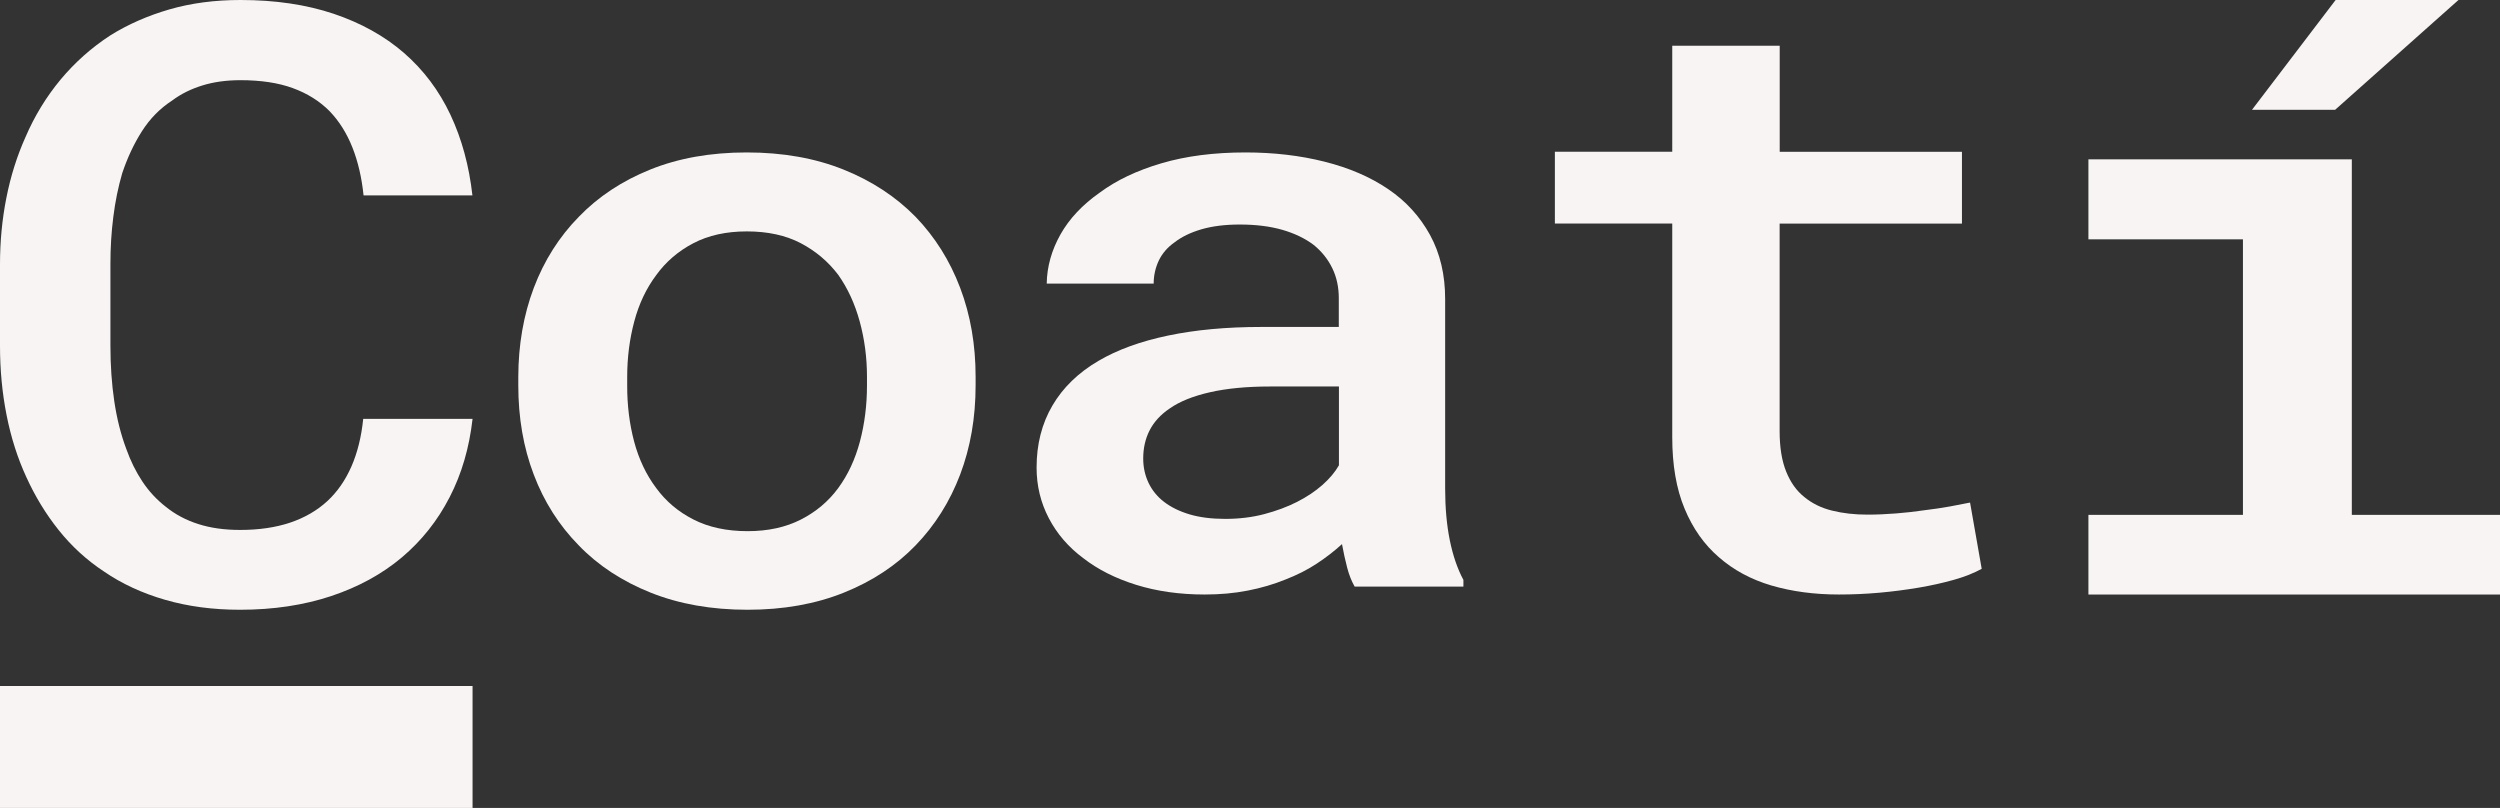 <svg width="164" height="53" viewBox="0 0 164 53" fill="none" xmlns="http://www.w3.org/2000/svg">
<rect x="0" y="0" width="164" height="53" fill="#333333" stroke="none"/>
<path d="M29.496 32.616C28.704 34.157 27.658 35.47 26.372 36.556C25.064 37.661 23.511 38.507 21.714 39.106C19.916 39.701 17.927 40 15.747 40C13.963 40 12.321 39.781 10.821 39.345C9.322 38.91 7.987 38.292 6.817 37.489C5.687 36.743 4.699 35.837 3.853 34.779C3.008 33.722 2.3 32.56 1.726 31.295C1.152 30.05 0.721 28.697 0.432 27.236C0.142 25.775 0 24.255 0 22.67V17.358C0 15.845 0.138 14.384 0.418 12.979C0.694 11.575 1.112 10.245 1.669 9C2.265 7.611 3.035 6.354 3.973 5.221C4.917 4.091 6.002 3.125 7.235 2.323C8.405 1.592 9.7 1.026 11.119 0.615C12.539 0.204 14.092 0 15.778 0C18.061 0 20.099 0.303 21.896 0.906C23.694 1.513 25.224 2.367 26.497 3.468C27.787 4.59 28.802 5.943 29.549 7.527C30.293 9.112 30.773 10.872 30.991 12.816H23.85C23.729 11.658 23.489 10.613 23.12 9.679C22.75 8.745 22.252 7.947 21.616 7.288C20.962 6.629 20.157 6.127 19.204 5.779C18.252 5.432 17.108 5.26 15.783 5.26C14.848 5.26 14.012 5.376 13.269 5.608C12.525 5.839 11.863 6.166 11.289 6.597C10.496 7.112 9.834 7.787 9.308 8.613C8.783 9.439 8.352 10.361 8.014 11.375C7.756 12.265 7.56 13.215 7.435 14.217C7.306 15.223 7.244 16.252 7.244 17.302V22.67C7.244 23.971 7.328 25.189 7.497 26.326C7.667 27.464 7.929 28.505 8.285 29.451C8.561 30.233 8.917 30.948 9.34 31.587C9.767 32.229 10.278 32.78 10.875 33.243C11.489 33.742 12.201 34.121 13.002 34.376C13.807 34.636 14.724 34.764 15.756 34.764C16.984 34.764 18.078 34.604 19.031 34.285C19.983 33.965 20.797 33.494 21.474 32.872C22.128 32.265 22.653 31.511 23.053 30.601C23.449 29.695 23.707 28.653 23.827 27.476H31C30.786 29.363 30.293 31.076 29.496 32.616Z" fill="#F7F4F3"/>
<path d="M35.017 18.882C35.696 17.093 36.677 15.539 37.971 14.221C39.243 12.903 40.805 11.869 42.657 11.122C44.509 10.375 46.615 10 48.984 10C51.354 10 53.465 10.375 55.33 11.122C57.191 11.869 58.766 12.903 60.06 14.221C61.331 15.539 62.309 17.093 62.987 18.882C63.665 20.671 64 22.616 64 24.721V25.28C64 27.4 63.661 29.349 62.987 31.13C62.309 32.911 61.336 34.461 60.06 35.779C58.788 37.097 57.217 38.131 55.356 38.878C53.496 39.625 51.39 40 49.042 40C46.673 40 44.553 39.625 42.684 38.878C40.814 38.131 39.239 37.097 37.967 35.779C36.673 34.461 35.687 32.911 35.013 31.13C34.335 29.349 34 27.4 34 25.28V24.721C34.005 22.616 34.344 20.671 35.017 18.882ZM41.599 28.966C41.907 30.124 42.389 31.138 43.045 32.013C43.683 32.887 44.495 33.574 45.495 34.081C46.49 34.589 47.672 34.844 49.047 34.844C50.381 34.844 51.546 34.589 52.541 34.081C53.536 33.574 54.352 32.883 54.991 32.013C55.629 31.142 56.102 30.124 56.41 28.966C56.718 27.808 56.874 26.578 56.874 25.28V24.721C56.874 23.454 56.713 22.244 56.396 21.086C56.079 19.928 55.611 18.914 54.995 18.039C54.339 17.169 53.518 16.474 52.532 15.954C51.546 15.439 50.368 15.18 48.993 15.18C47.641 15.18 46.472 15.439 45.486 15.954C44.5 16.47 43.688 17.165 43.054 18.039C42.398 18.914 41.916 19.928 41.608 21.086C41.3 22.244 41.144 23.454 41.144 24.721V25.28C41.14 26.578 41.291 27.808 41.599 28.966Z" fill="#F7F4F3"/>
<path d="M88.372 37.23C88.245 36.74 88.131 36.226 88.035 35.693C87.545 36.141 86.999 36.566 86.382 36.972C85.77 37.377 85.08 37.725 84.319 38.019C83.558 38.328 82.741 38.571 81.862 38.741C80.984 38.915 80.039 39 79.025 39C77.386 39 75.891 38.788 74.535 38.366C73.18 37.945 72.026 37.362 71.069 36.62C70.094 35.898 69.338 35.02 68.804 33.997C68.267 32.973 68 31.864 68 30.674C68 29.14 68.345 27.784 69.04 26.602C69.731 25.423 70.741 24.442 72.066 23.669C73.294 22.947 74.811 22.394 76.612 22.016C78.413 21.637 80.459 21.448 82.737 21.448H87.825V19.562C87.825 18.84 87.685 18.183 87.401 17.6C87.117 17.012 86.715 16.506 86.186 16.073C85.622 15.645 84.931 15.312 84.122 15.077C83.314 14.845 82.382 14.729 81.329 14.729C80.372 14.729 79.541 14.833 78.828 15.038C78.116 15.247 77.526 15.529 77.058 15.892C76.59 16.22 76.245 16.618 76.017 17.093C75.794 17.569 75.681 18.071 75.681 18.604H68.665C68.682 17.484 68.988 16.406 69.569 15.374C70.151 14.343 71.012 13.427 72.144 12.635C73.237 11.824 74.588 11.182 76.192 10.711C77.801 10.236 79.637 10 81.705 10C83.558 10 85.285 10.201 86.894 10.607C88.503 11.012 89.893 11.611 91.06 12.403C92.232 13.195 93.145 14.2 93.81 15.413C94.474 16.626 94.802 18.029 94.802 19.613V32.046C94.802 33.305 94.903 34.437 95.108 35.446C95.314 36.454 95.611 37.319 96 38.042V38.482H88.866C88.669 38.138 88.498 37.721 88.372 37.23ZM82.933 33.726C83.725 33.518 84.442 33.251 85.084 32.926C85.727 32.598 86.282 32.227 86.75 31.814C87.218 31.4 87.58 30.971 87.834 30.523V25.354H83.331C81.81 25.354 80.494 25.477 79.384 25.729C78.273 25.98 77.386 26.335 76.721 26.803C76.135 27.201 75.703 27.672 75.419 28.224C75.134 28.777 74.995 29.395 74.995 30.087C74.995 30.655 75.113 31.184 75.344 31.675C75.58 32.165 75.917 32.583 76.367 32.926C76.817 33.27 77.373 33.545 78.033 33.742C78.697 33.939 79.475 34.039 80.372 34.039C81.294 34.039 82.146 33.935 82.933 33.726Z" fill="#F7F4F3"/>
<path d="M116.744 9.957H128.704V14.669H116.744V28.284C116.744 29.339 116.885 30.221 117.17 30.929C117.456 31.642 117.851 32.197 118.361 32.602C118.87 33.024 119.476 33.323 120.184 33.496C120.891 33.673 121.664 33.76 122.507 33.76C123.113 33.76 123.741 33.732 124.387 33.681C125.032 33.63 125.661 33.559 126.267 33.468C126.855 33.398 127.409 33.315 127.927 33.221C128.445 33.122 128.88 33.039 129.236 32.968L130 37.315C129.491 37.594 128.88 37.839 128.164 38.039C127.448 38.24 126.68 38.413 125.858 38.551C125.037 38.689 124.176 38.803 123.289 38.882C122.397 38.961 121.51 39 120.632 39C119.024 39 117.553 38.803 116.209 38.41C114.869 38.016 113.718 37.394 112.756 36.551C111.795 35.724 111.048 34.665 110.508 33.366C109.967 32.067 109.699 30.504 109.699 28.677V14.665H102V9.953H109.699V3H116.749V9.957H116.744Z" fill="#F7F4F3"/>
<path d="M154.279 10.448V33.774H164V39H137V33.774H147.137V15.702H137V10.452H154.279V10.448ZM161.275 0L153.185 7.202H147.731L153.216 0H161.275Z" fill="#F7F4F3"/>
<path d="M0 45H31V53H0V45Z" fill="#F7F4F3"/>
</svg>
